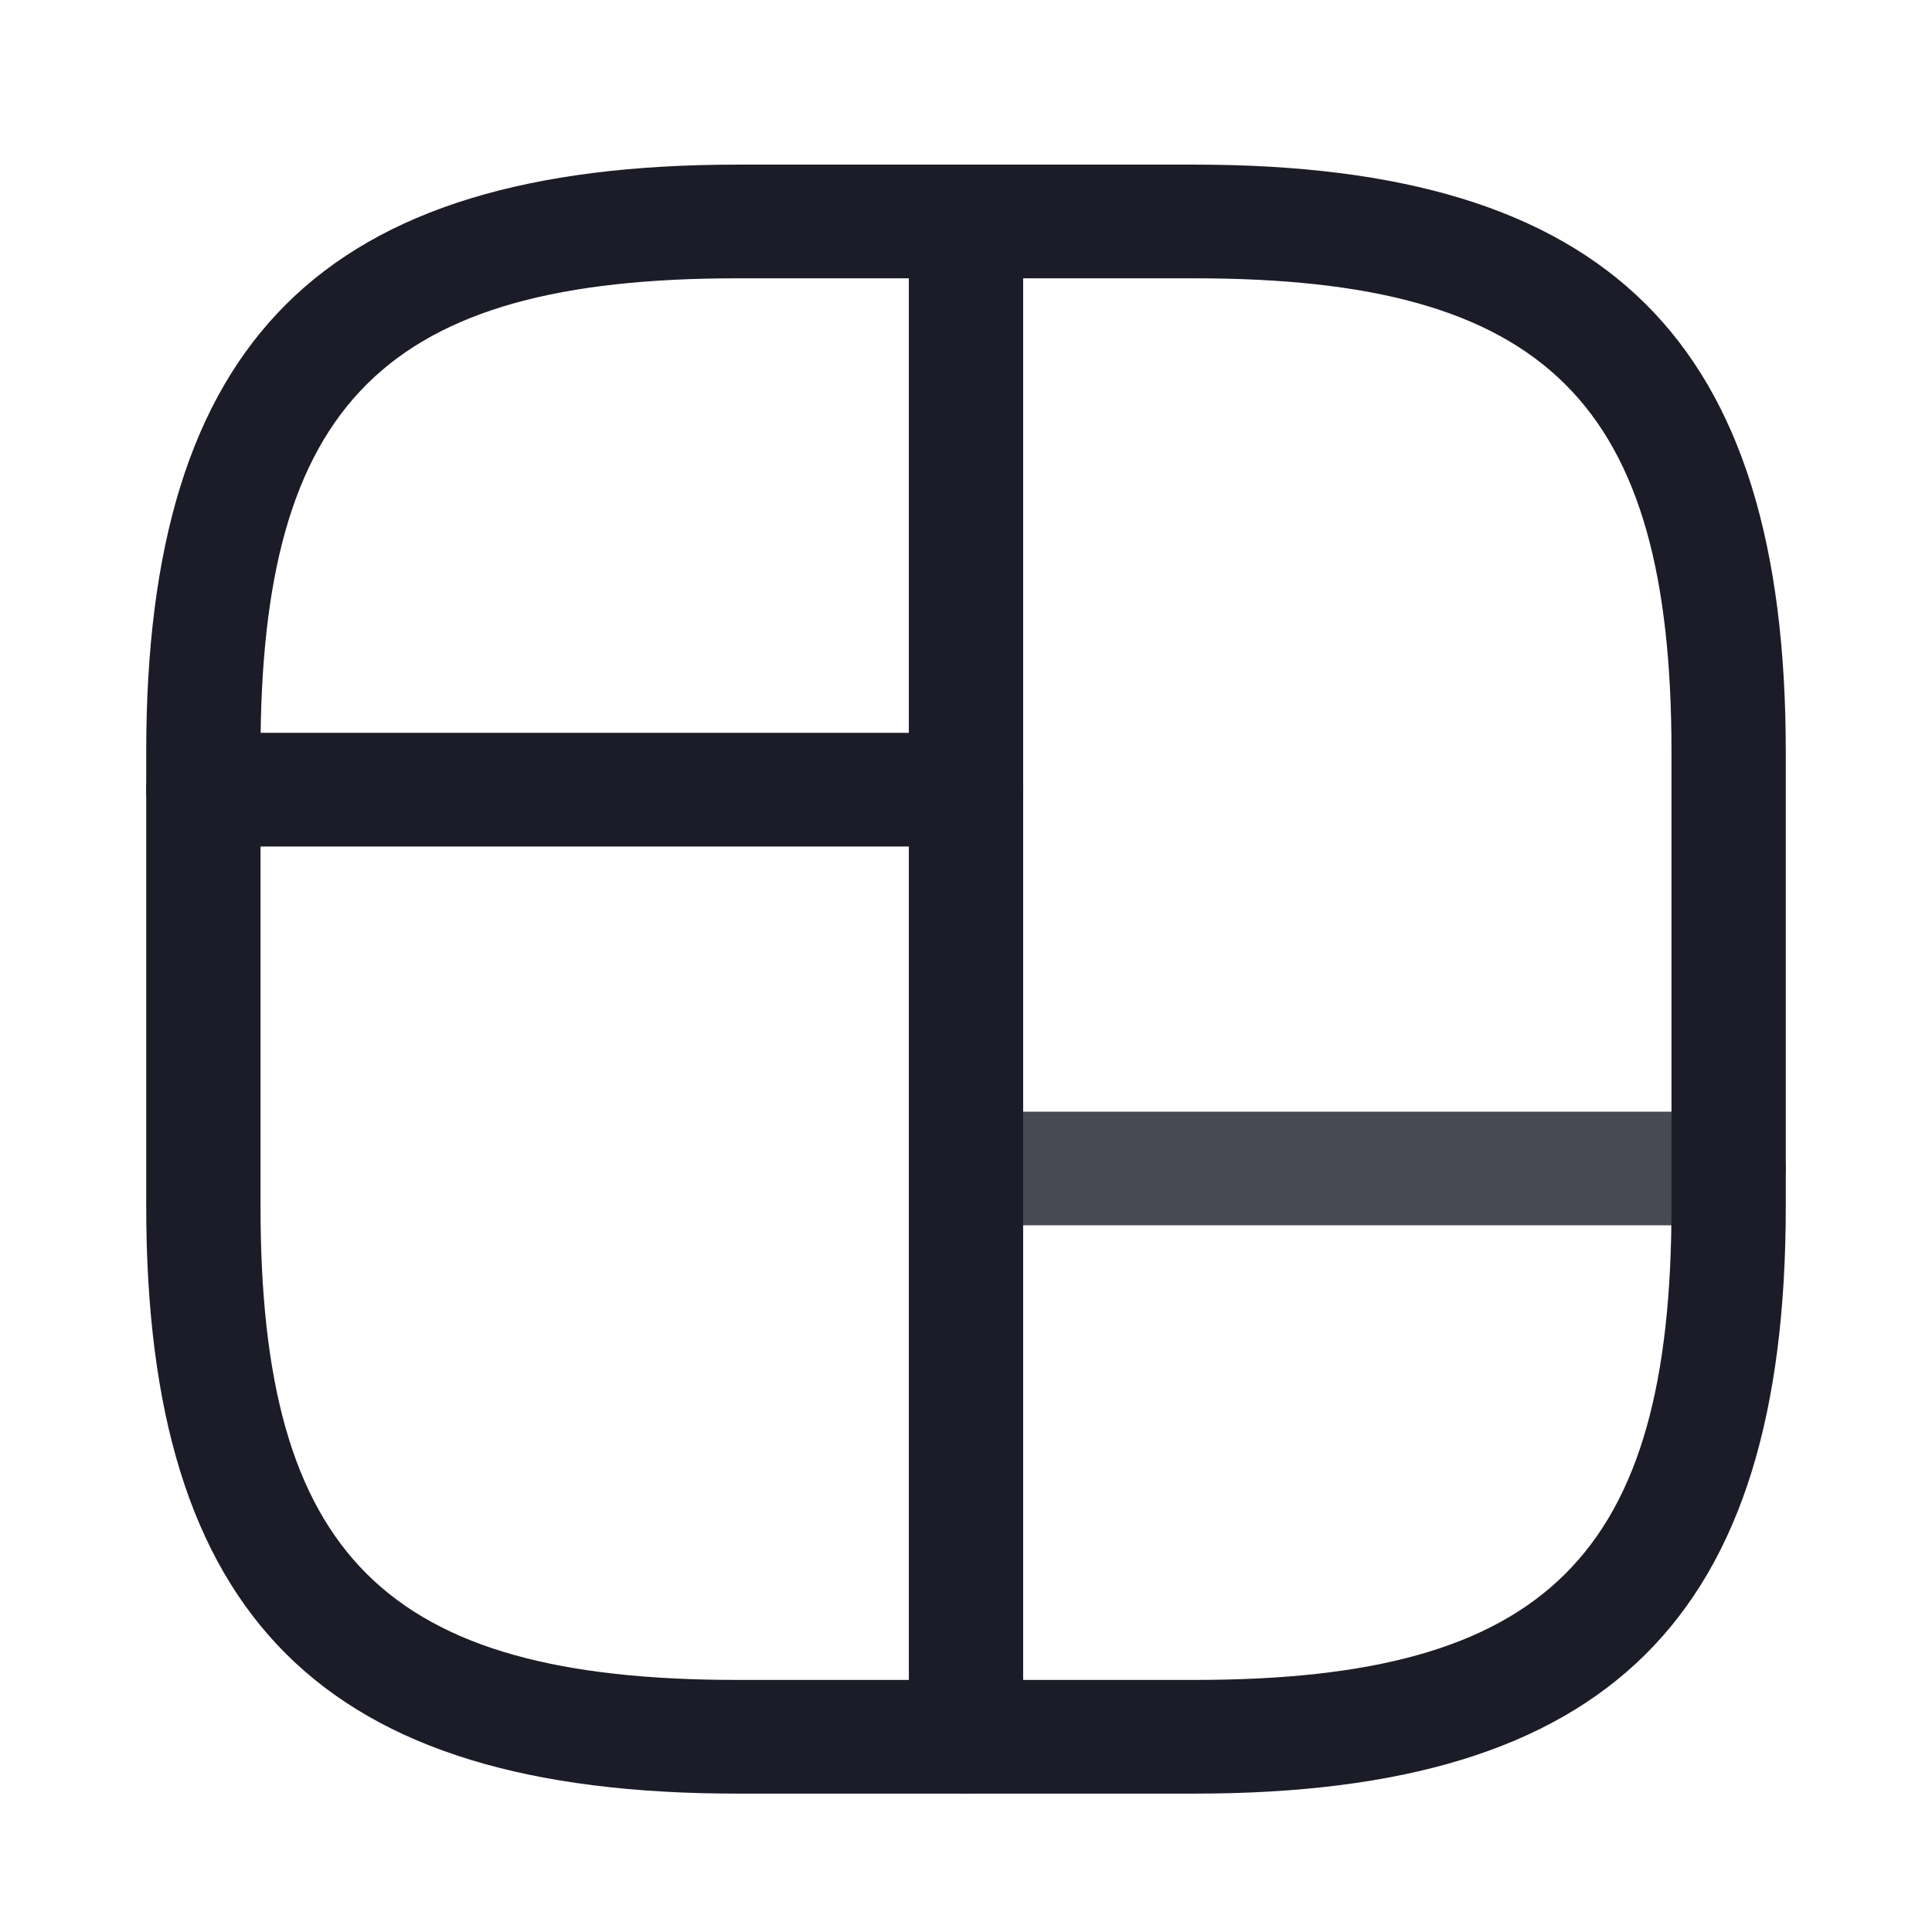 <svg width="19" height="19" viewBox="0 0 19 19" fill="none" xmlns="http://www.w3.org/2000/svg">
<path d="M11.75 17.639H7.25C3.178 17.639 1.438 15.91 1.438 11.864V7.393C1.438 3.348 3.178 1.619 7.25 1.619H11.75C15.822 1.619 17.562 3.348 17.562 7.393V11.864C17.562 15.91 15.822 17.639 11.75 17.639ZM7.25 2.737C3.792 2.737 2.562 3.958 2.562 7.393V11.864C2.562 15.299 3.792 16.521 7.25 16.521H11.75C15.207 16.521 16.438 15.299 16.438 11.864V7.393C16.438 3.958 15.207 2.737 11.75 2.737H7.25Z" fill="#1C1C28"/>
<path d="M9.5 17.639C9.193 17.639 8.938 17.385 8.938 17.08V2.178C8.938 1.872 9.193 1.619 9.5 1.619C9.807 1.619 10.062 1.872 10.062 2.178V17.08C10.062 17.385 9.807 17.639 9.5 17.639Z" fill="#1C1C28"/>
<path d="M9.5 8.325H2C1.692 8.325 1.438 8.071 1.438 7.766C1.438 7.46 1.692 7.207 2 7.207H9.5C9.807 7.207 10.062 7.46 10.062 7.766C10.062 8.071 9.807 8.325 9.5 8.325Z" fill="#1C1C28"/>
<path d="M17 12.05H9.5C9.193 12.05 8.938 11.797 8.938 11.491C8.938 11.186 9.193 10.933 9.5 10.933H17C17.308 10.933 17.562 11.186 17.562 11.491C17.562 11.797 17.308 12.05 17 12.05Z" fill="#1C1C28" fill-opacity="0.8"/>
</svg>
